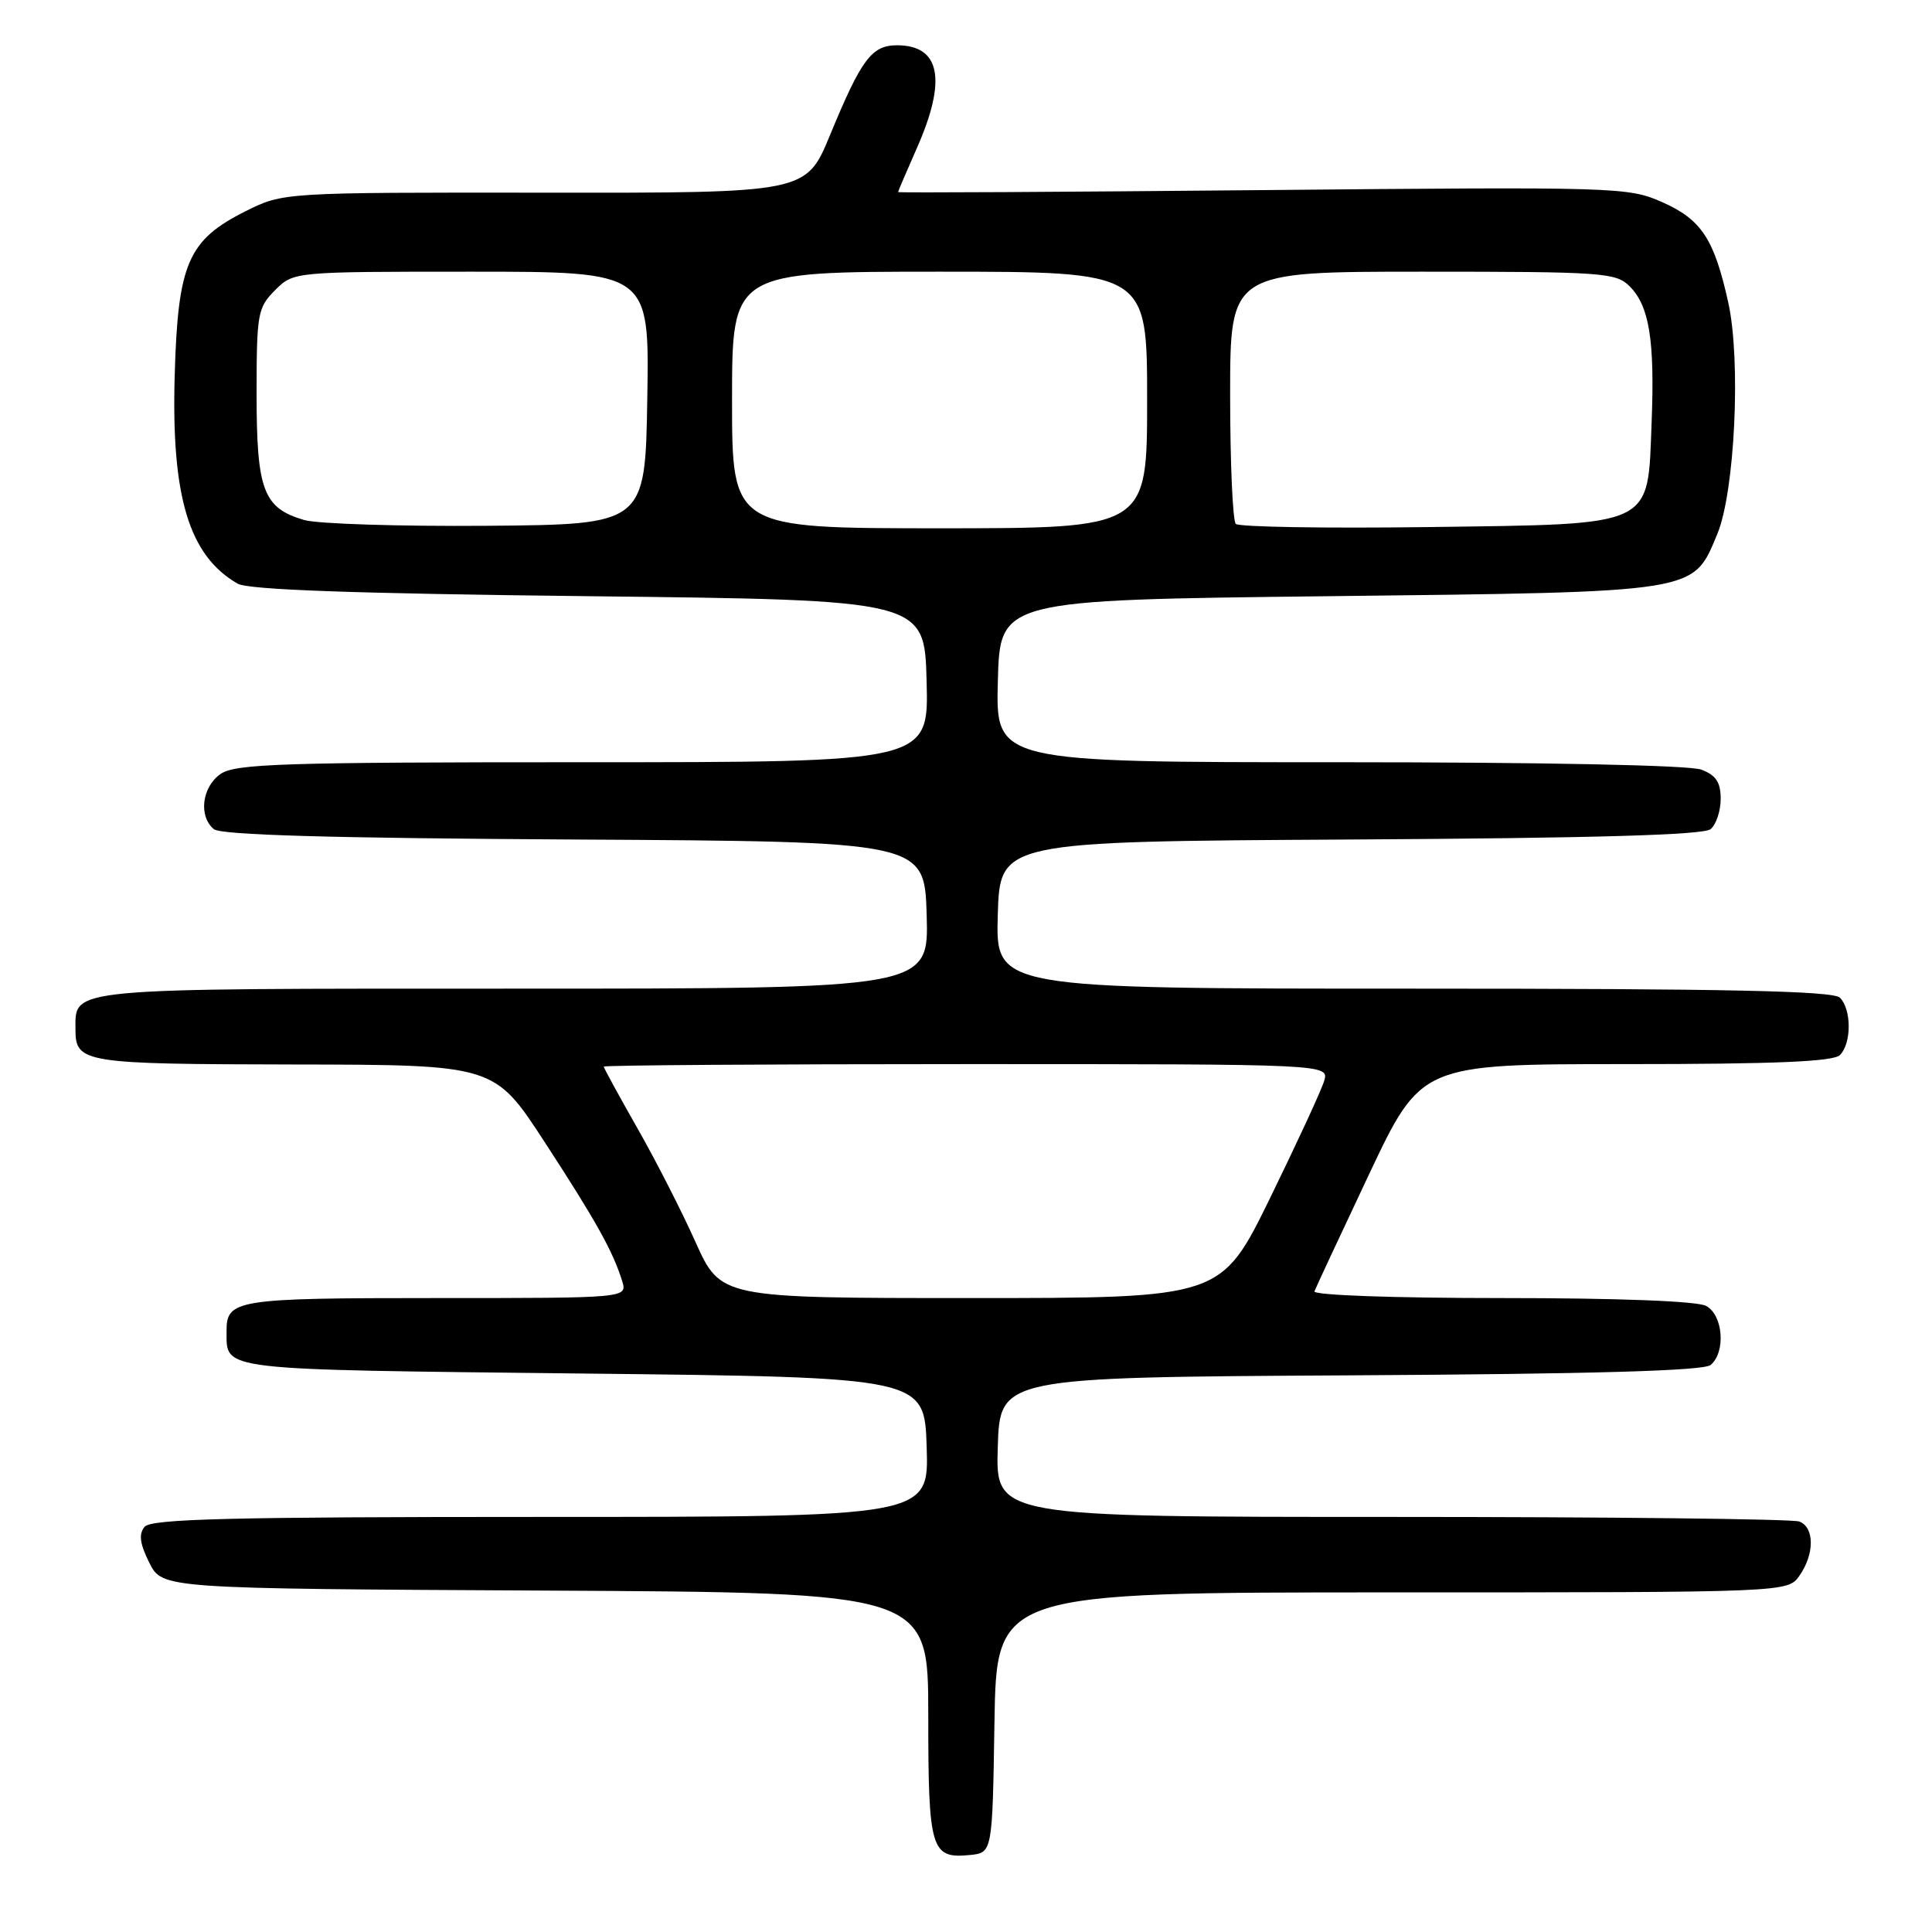 <?xml version="1.0" encoding="UTF-8" standalone="no"?>
<!DOCTYPE svg PUBLIC "-//W3C//DTD SVG 1.1//EN" "http://www.w3.org/Graphics/SVG/1.1/DTD/svg11.dtd" >
<svg xmlns="http://www.w3.org/2000/svg" xmlns:xlink="http://www.w3.org/1999/xlink" version="1.1" viewBox="0 0 256 256">
 <g >
 <path fill="currentColor"
d=" M 131.77 228.25 C 132.05 211.00 132.05 211.00 184.47 211.00 C 236.89 211.00 236.89 211.00 238.44 208.78 C 240.45 205.91 240.44 202.38 238.42 201.61 C 237.55 201.27 213.23 201.00 184.38 201.00 C 131.92 201.00 131.92 201.00 132.21 191.75 C 132.50 182.50 132.50 182.50 178.91 182.24 C 211.15 182.06 225.73 181.64 226.66 180.87 C 228.70 179.17 228.33 174.25 226.07 173.04 C 224.88 172.40 214.41 172.00 198.98 172.00 C 184.70 172.00 173.98 171.62 174.17 171.11 C 174.35 170.62 177.61 163.65 181.40 155.61 C 188.31 141.00 188.31 141.00 215.45 141.00 C 235.23 141.00 242.93 140.67 243.80 139.80 C 245.35 138.25 245.35 133.75 243.80 132.20 C 242.90 131.30 228.97 131.00 187.26 131.00 C 131.93 131.00 131.93 131.00 132.21 121.25 C 132.50 111.50 132.50 111.50 178.91 111.24 C 211.15 111.06 225.73 110.64 226.66 109.87 C 227.40 109.26 228.00 107.45 228.00 105.85 C 228.00 103.66 227.38 102.71 225.43 101.98 C 223.90 101.39 204.52 101.00 177.40 101.00 C 131.93 101.00 131.93 101.00 132.22 90.25 C 132.50 79.50 132.50 79.50 176.00 79.00 C 225.30 78.43 224.28 78.60 227.54 70.79 C 229.88 65.20 230.71 47.76 229.00 40.07 C 227.14 31.66 225.44 29.08 220.24 26.78 C 215.74 24.79 214.31 24.75 167.31 25.19 C 140.74 25.44 119.00 25.56 119.00 25.45 C 119.00 25.34 120.13 22.71 121.50 19.60 C 125.49 10.57 124.60 6.00 118.86 6.00 C 115.50 6.00 114.13 7.84 109.98 17.91 C 106.81 25.57 106.81 25.57 72.16 25.53 C 37.50 25.50 37.50 25.50 32.52 28.00 C 24.91 31.81 23.57 34.92 23.15 49.69 C 22.68 65.83 25.04 73.63 31.49 77.34 C 32.89 78.15 46.97 78.65 78.00 79.00 C 122.50 79.50 122.50 79.50 122.78 90.25 C 123.07 101.00 123.07 101.00 77.26 101.00 C 37.41 101.00 31.16 101.20 29.22 102.56 C 26.75 104.29 26.28 108.16 28.34 109.87 C 29.27 110.64 43.85 111.06 76.09 111.24 C 122.50 111.50 122.50 111.50 122.79 121.25 C 123.07 131.00 123.07 131.00 68.11 131.00 C 8.47 131.00 10.00 130.86 10.00 136.37 C 10.00 140.85 10.94 141.00 38.95 141.05 C 65.50 141.09 65.50 141.09 72.15 151.30 C 78.97 161.77 81.23 165.82 82.44 169.75 C 83.13 172.00 83.13 172.00 57.77 172.00 C 31.18 172.00 29.98 172.19 30.02 176.45 C 30.05 181.64 28.59 181.46 77.21 182.00 C 122.50 182.50 122.50 182.50 122.79 191.75 C 123.08 201.00 123.08 201.00 71.66 201.00 C 30.46 201.00 20.03 201.26 19.16 202.31 C 18.36 203.28 18.52 204.53 19.78 207.06 C 21.50 210.50 21.50 210.50 72.25 210.76 C 123.00 211.02 123.00 211.02 123.00 227.31 C 123.00 245.13 123.35 246.30 128.50 245.80 C 131.50 245.50 131.50 245.50 131.77 228.25 Z  M 92.15 164.56 C 90.32 160.47 86.83 153.64 84.40 149.39 C 81.98 145.14 80.00 141.51 80.00 141.33 C 80.00 141.15 101.63 141.00 128.07 141.00 C 176.13 141.00 176.13 141.00 175.45 143.25 C 175.08 144.49 171.85 151.46 168.29 158.75 C 161.80 172.00 161.80 172.00 128.65 172.00 C 95.50 172.00 95.50 172.00 92.15 164.56 Z  M 40.29 68.90 C 34.89 67.32 34.00 64.96 34.00 52.23 C 34.00 41.54 34.14 40.77 36.45 38.45 C 38.91 36.00 38.91 36.00 62.48 36.00 C 86.05 36.00 86.05 36.00 85.77 52.75 C 85.50 69.50 85.50 69.50 64.50 69.67 C 52.95 69.76 42.06 69.42 40.29 68.90 Z  M 97.00 53.00 C 97.00 36.00 97.00 36.00 124.50 36.00 C 152.00 36.00 152.00 36.00 152.00 53.00 C 152.00 70.00 152.00 70.00 124.50 70.00 C 97.00 70.00 97.00 70.00 97.00 53.00 Z  M 163.75 69.42 C 163.34 69.01 163.00 61.32 163.00 52.33 C 163.00 36.00 163.00 36.00 188.50 36.00 C 212.42 36.00 214.12 36.12 215.94 37.94 C 218.54 40.54 219.27 45.08 218.85 55.92 C 218.30 70.01 219.54 69.42 189.22 69.84 C 175.63 70.02 164.16 69.83 163.75 69.42 Z "/>
</g>
</svg>